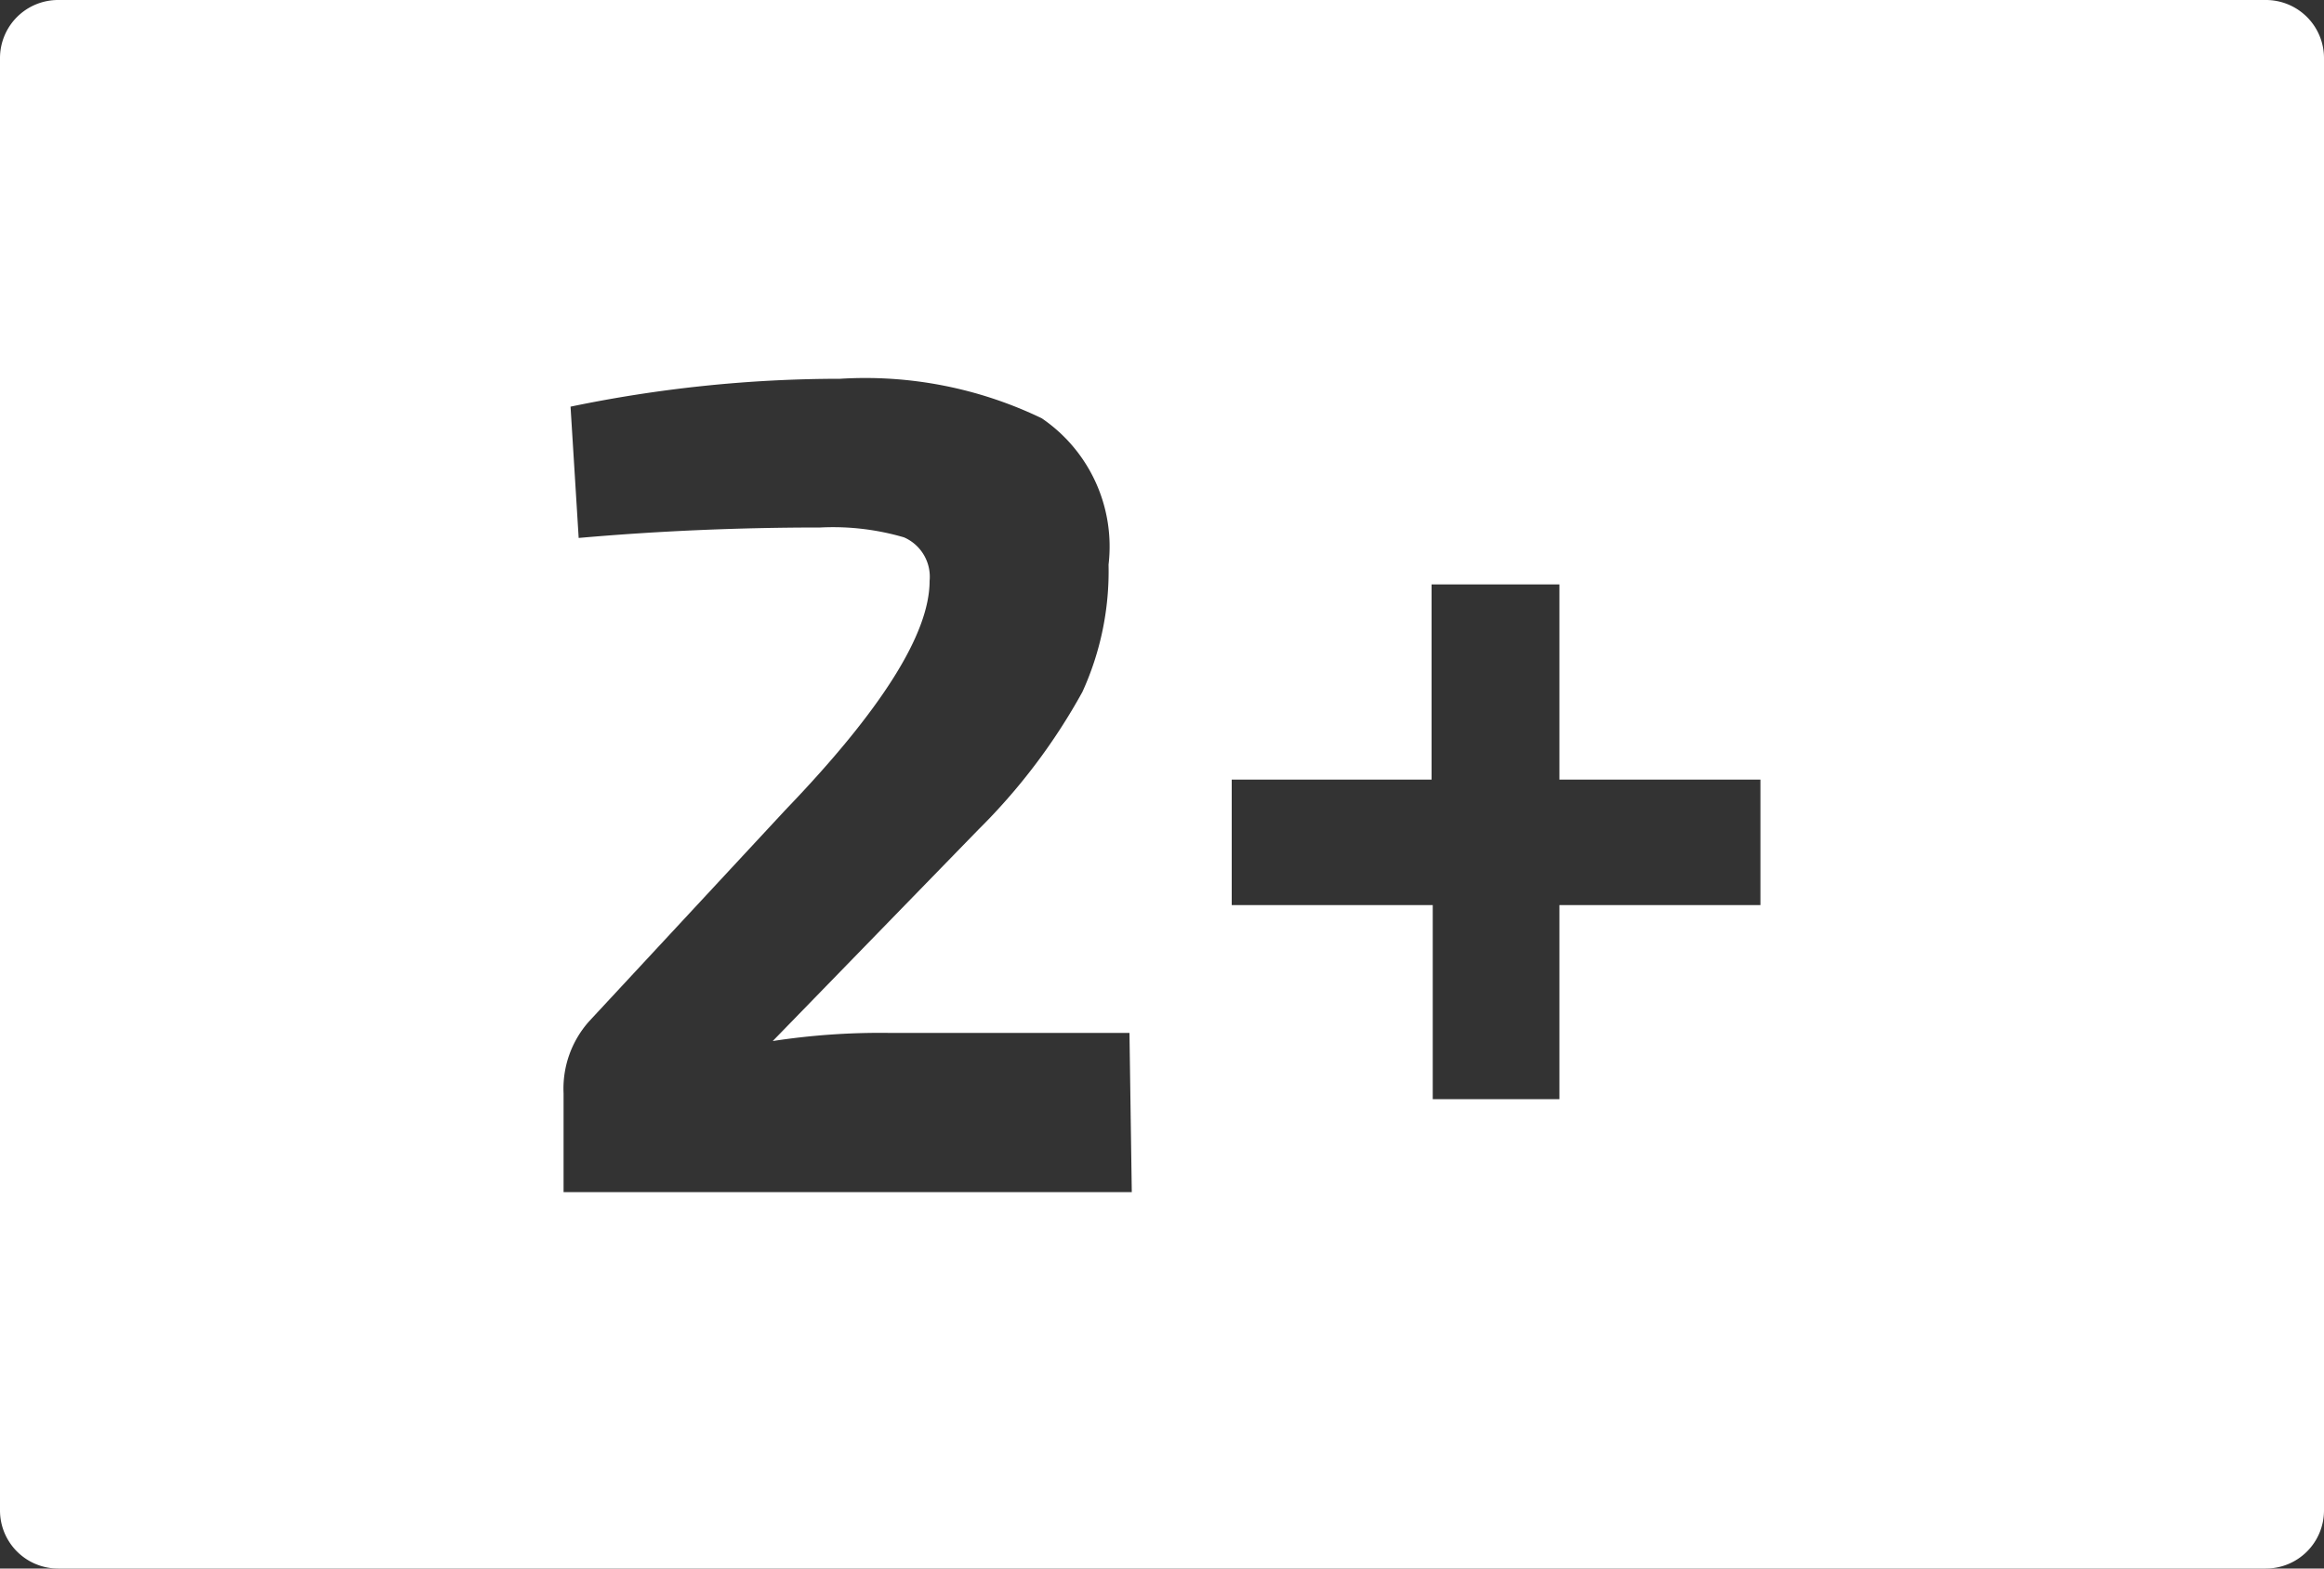 <svg id="a3ff0fb4-887c-4db1-b7b2-0c8a55e41b08" data-name="Calque 2" xmlns="http://www.w3.org/2000/svg" viewBox="0 0 40 27"><rect x="0" y="0" width="40" height="27" fill="#333333" stroke="none"/><defs><style>.f0797486-0ecf-47cf-b825-7f3eec359a3e{fill:#fff;}</style></defs><path id="fd56afbf-ea02-40cf-b5ae-abd1f515d154" data-name="2+" class="f0797486-0ecf-47cf-b825-7f3eec359a3e" d="M39,0H1A1,1,0,0,0,0,1V26a1,1,0,0,0,1,1H39a1,1,0,0,0,1-1V1A1,1,0,0,0,39,0ZM19.48,20.52H9.7v-1.7a1.74,1.74,0,0,1,.44-1.24l3.38-3.64Q16,11.36,16,10a.74.74,0,0,0-.44-.75,4.34,4.34,0,0,0-1.44-.17c-1.41,0-2.8.06-4.16.18L9.82,7a22.85,22.85,0,0,1,4.64-.48,7,7,0,0,1,3.47.68,2.67,2.67,0,0,1,1.15,2.52,5,5,0,0,1-.45,2.19,10.38,10.38,0,0,1-1.79,2.37L13.3,17.92a12.16,12.16,0,0,1,2-.14h4.14ZM30.3,15.58H26.84v3.34H24.66V15.58H21.2V13.42h3.44V10.06h2.2v3.36H30.3Z" transform="translate(0)"/></svg>